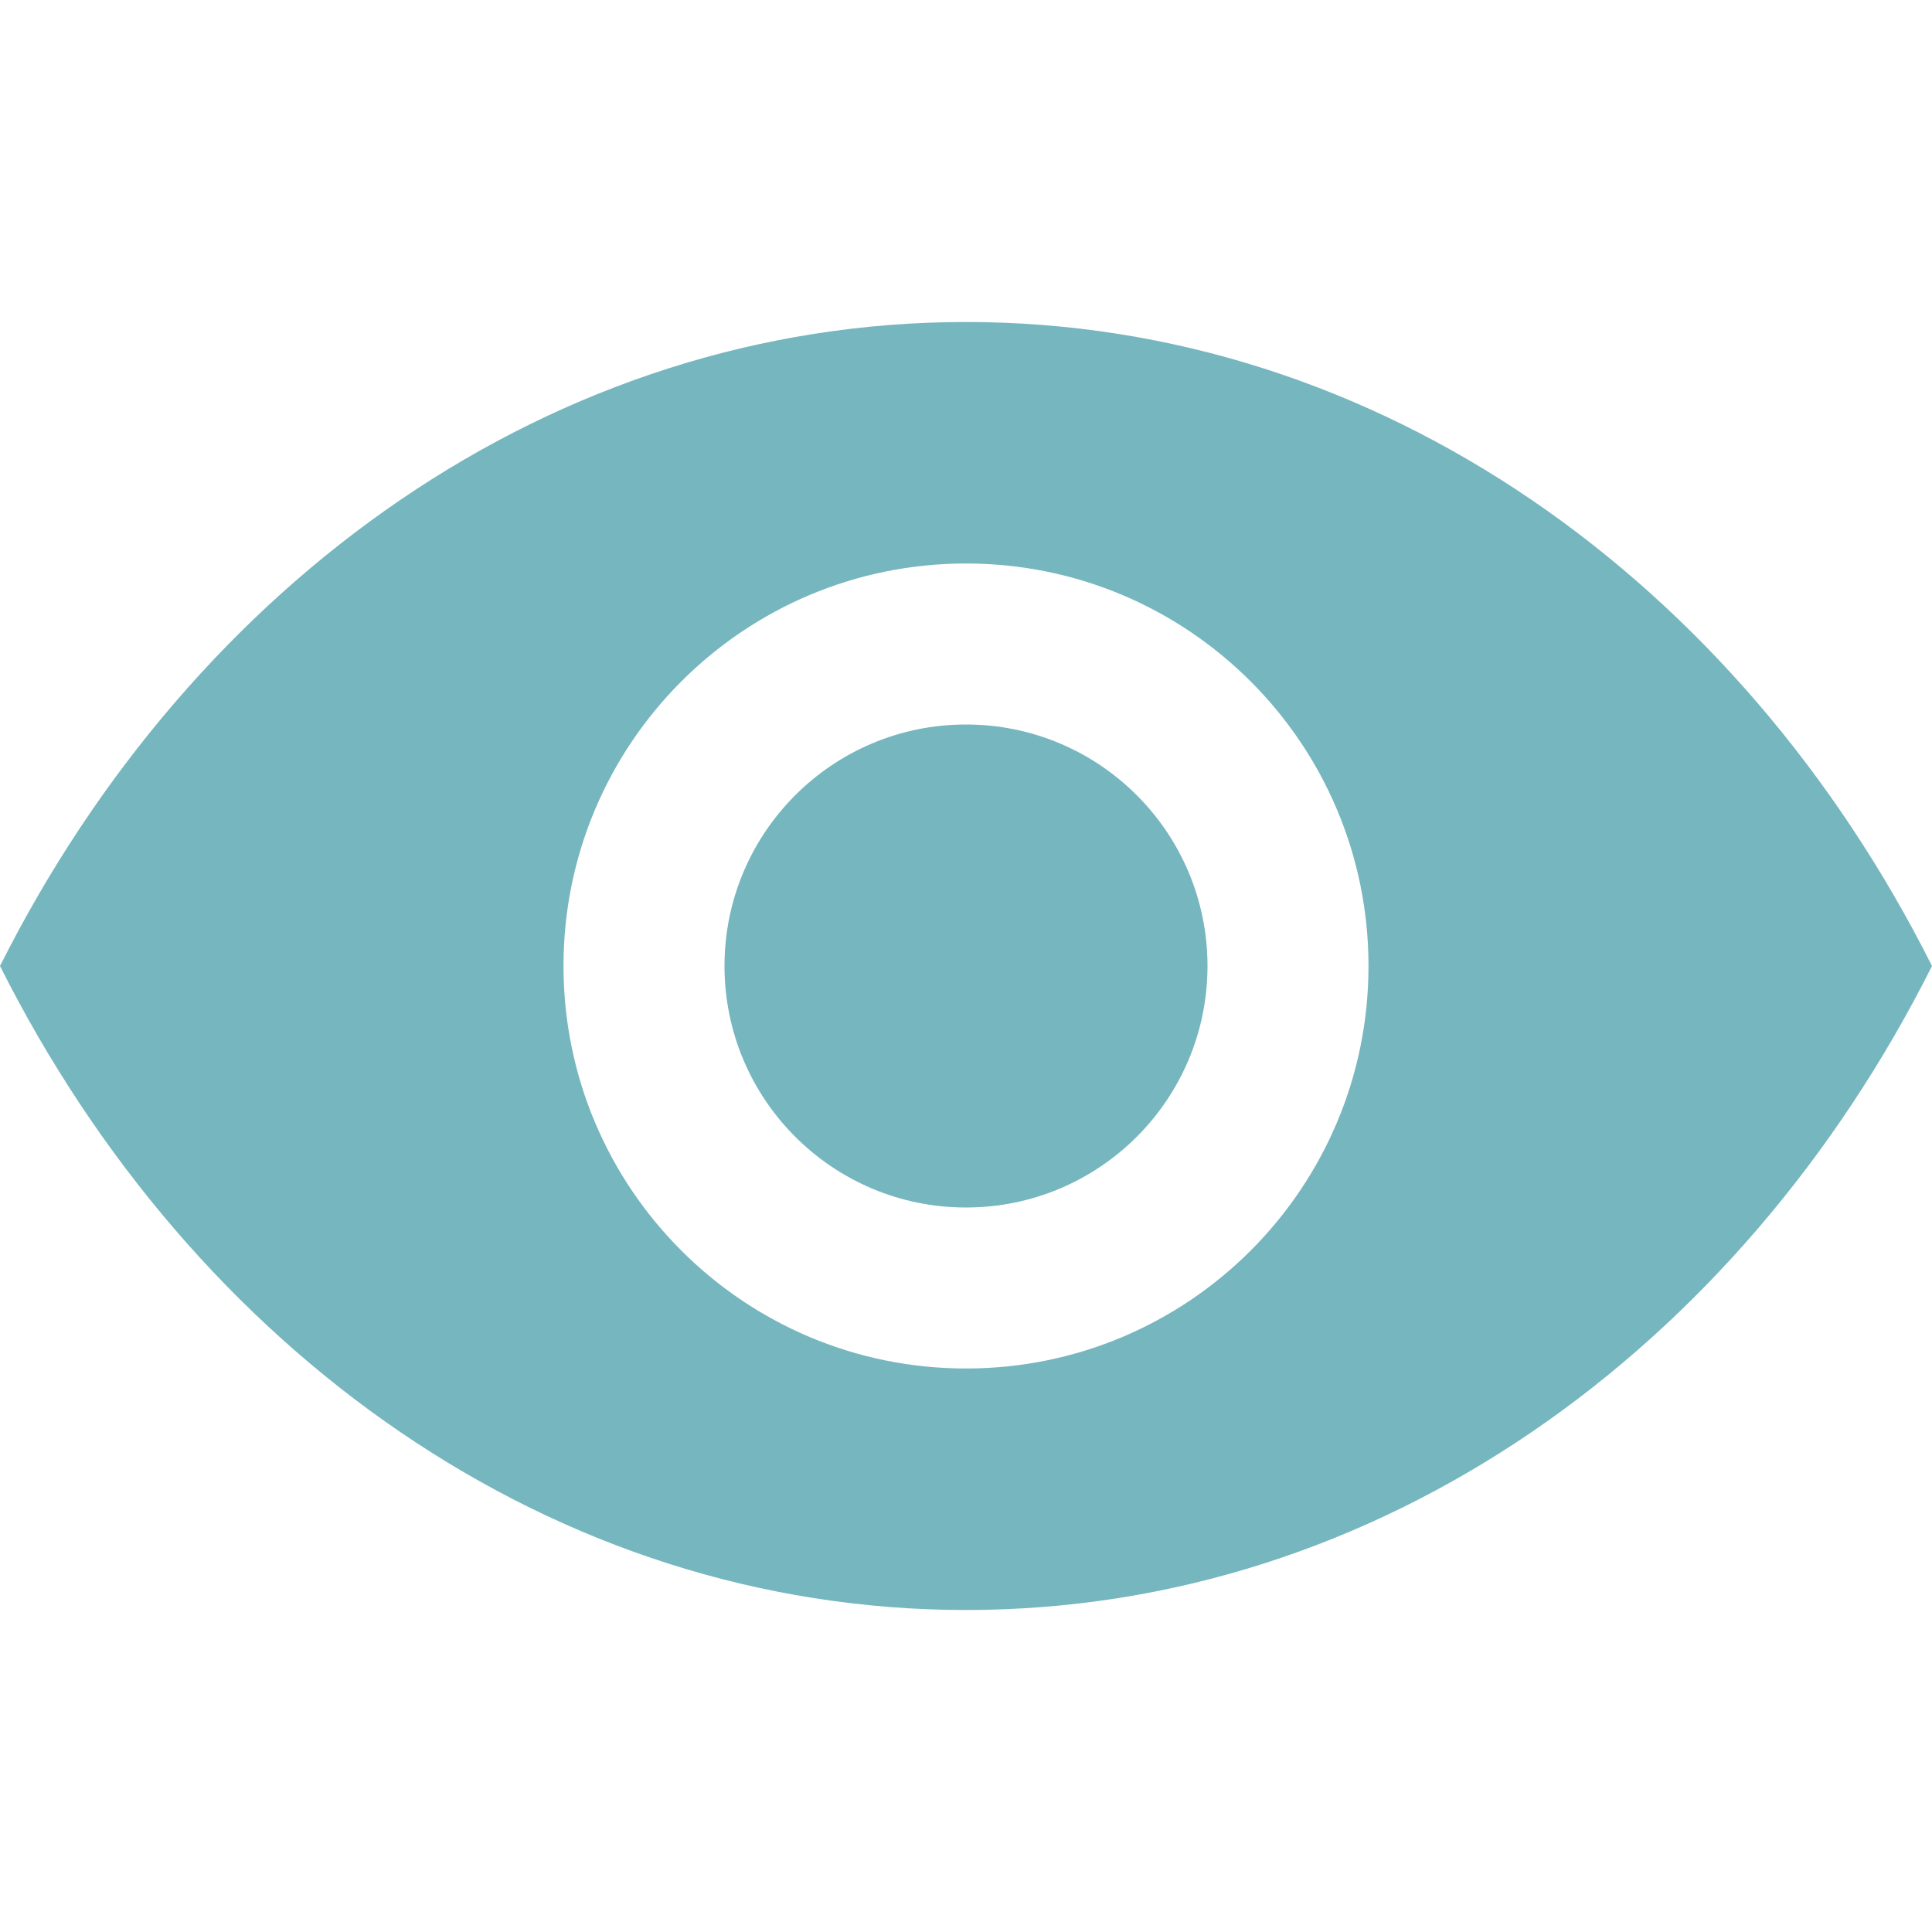 <svg width="24" height="24" viewBox="0 0 24 24" fill="none" xmlns="http://www.w3.org/2000/svg">
<g id="Frame">
<g id="Group">
<path id="Vector" d="M12 4C6.869 4 2.4 7.222 0 12C2.4 16.778 6.869 20 12 20C17.131 20 21.6 16.778 24 12C21.6 7.222 17.131 4 12 4ZM12 17C9.238 17 7 14.762 7 12C7 9.238 9.238 7 12 7C14.762 7 17 9.238 17 12C17 14.762 14.762 17 12 17Z" fill="#76B6BF"/>
<path id="Vector_2" d="M12 15C13.657 15 15 13.657 15 12C15 10.343 13.657 9 12 9C10.343 9 9 10.343 9 12C9 13.657 10.343 15 12 15Z" fill="#76B6BF"/>
</g>
</g>
</svg>

